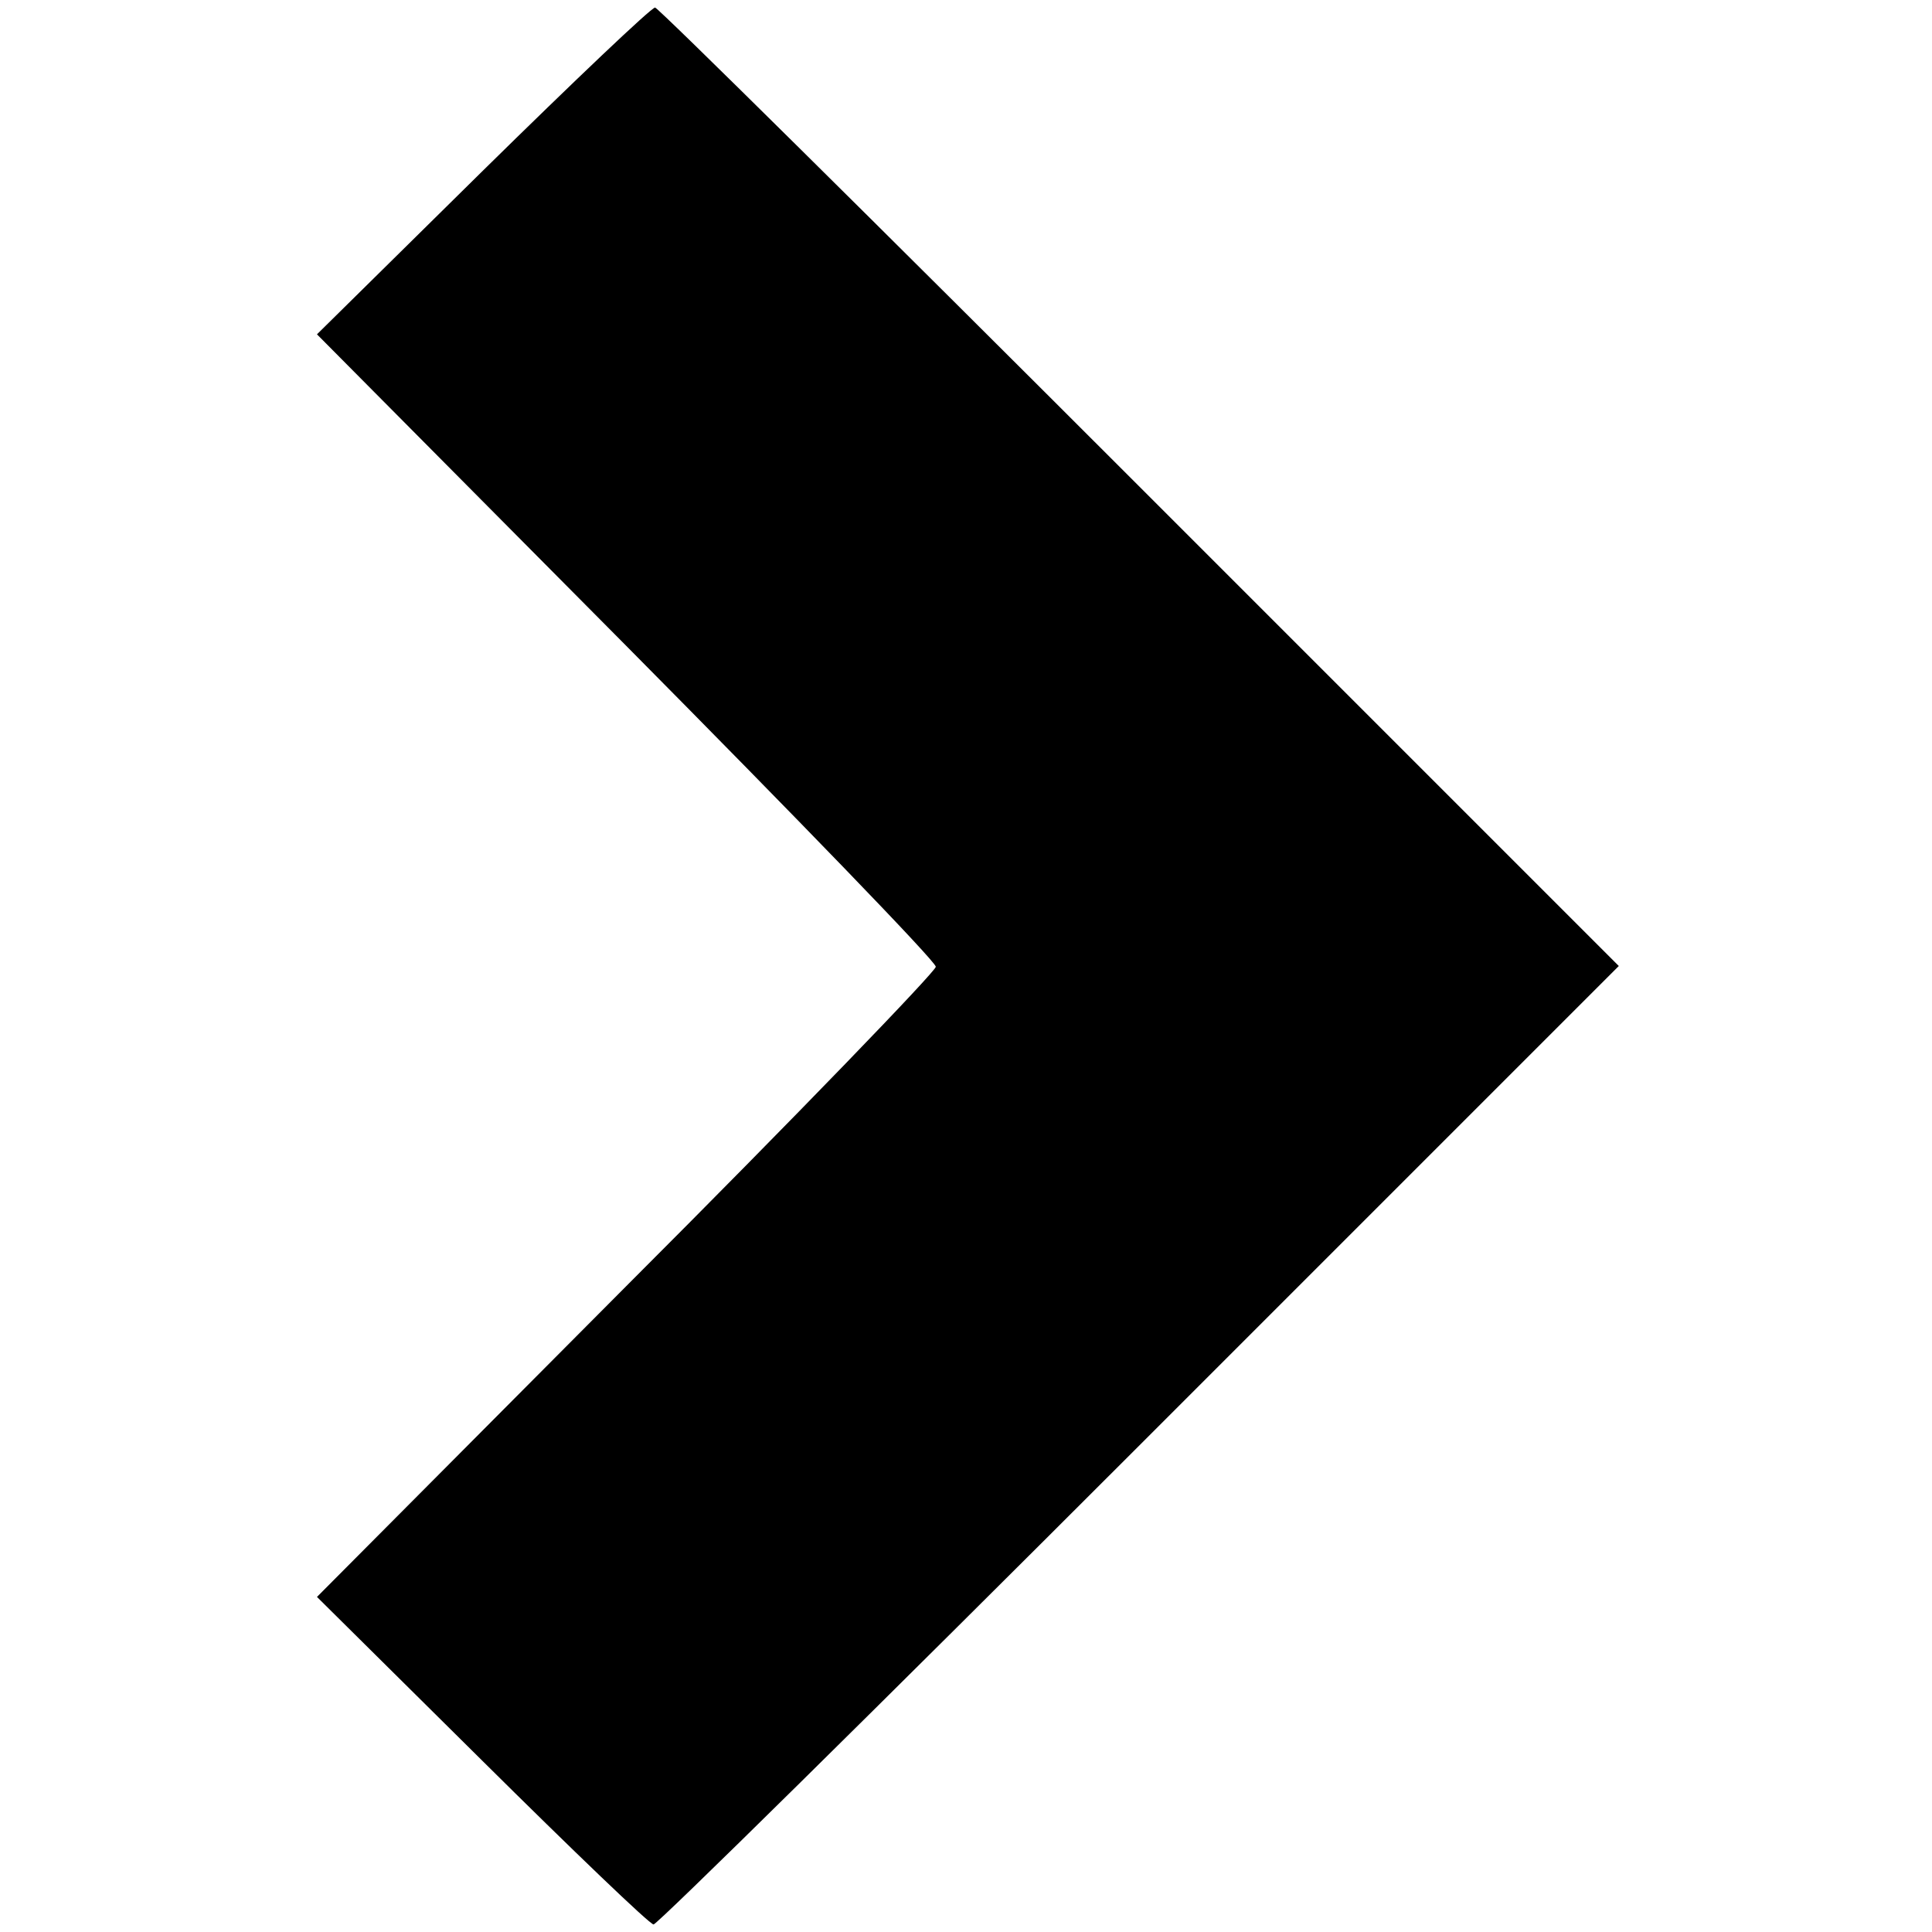 <?xml version="1.0" standalone="no"?>
<!DOCTYPE svg PUBLIC "-//W3C//DTD SVG 20010904//EN"
 "http://www.w3.org/TR/2001/REC-SVG-20010904/DTD/svg10.dtd">
<svg version="1.0" xmlns="http://www.w3.org/2000/svg"
 width="256pt" height="256pt" viewBox="0 0 256 256"
 preserveAspectRatio="xMidYMid meet">
<g transform="translate(0,256) scale(0.1,-0.1)"
fill="#000000" stroke="none">
<path d="M640 2334 l-220 -217 410 -413 c225 -227 410 -418 410 -425 0 -6
-184 -197 -410 -423 l-410 -412 219 -217 c120 -119 222 -217 227 -217 5 0 295
286 644 635 l635 635 -635 635 c-349 349 -638 635 -642 635 -5 0 -107 -97
-228 -216z"/>
</g>
</svg>

